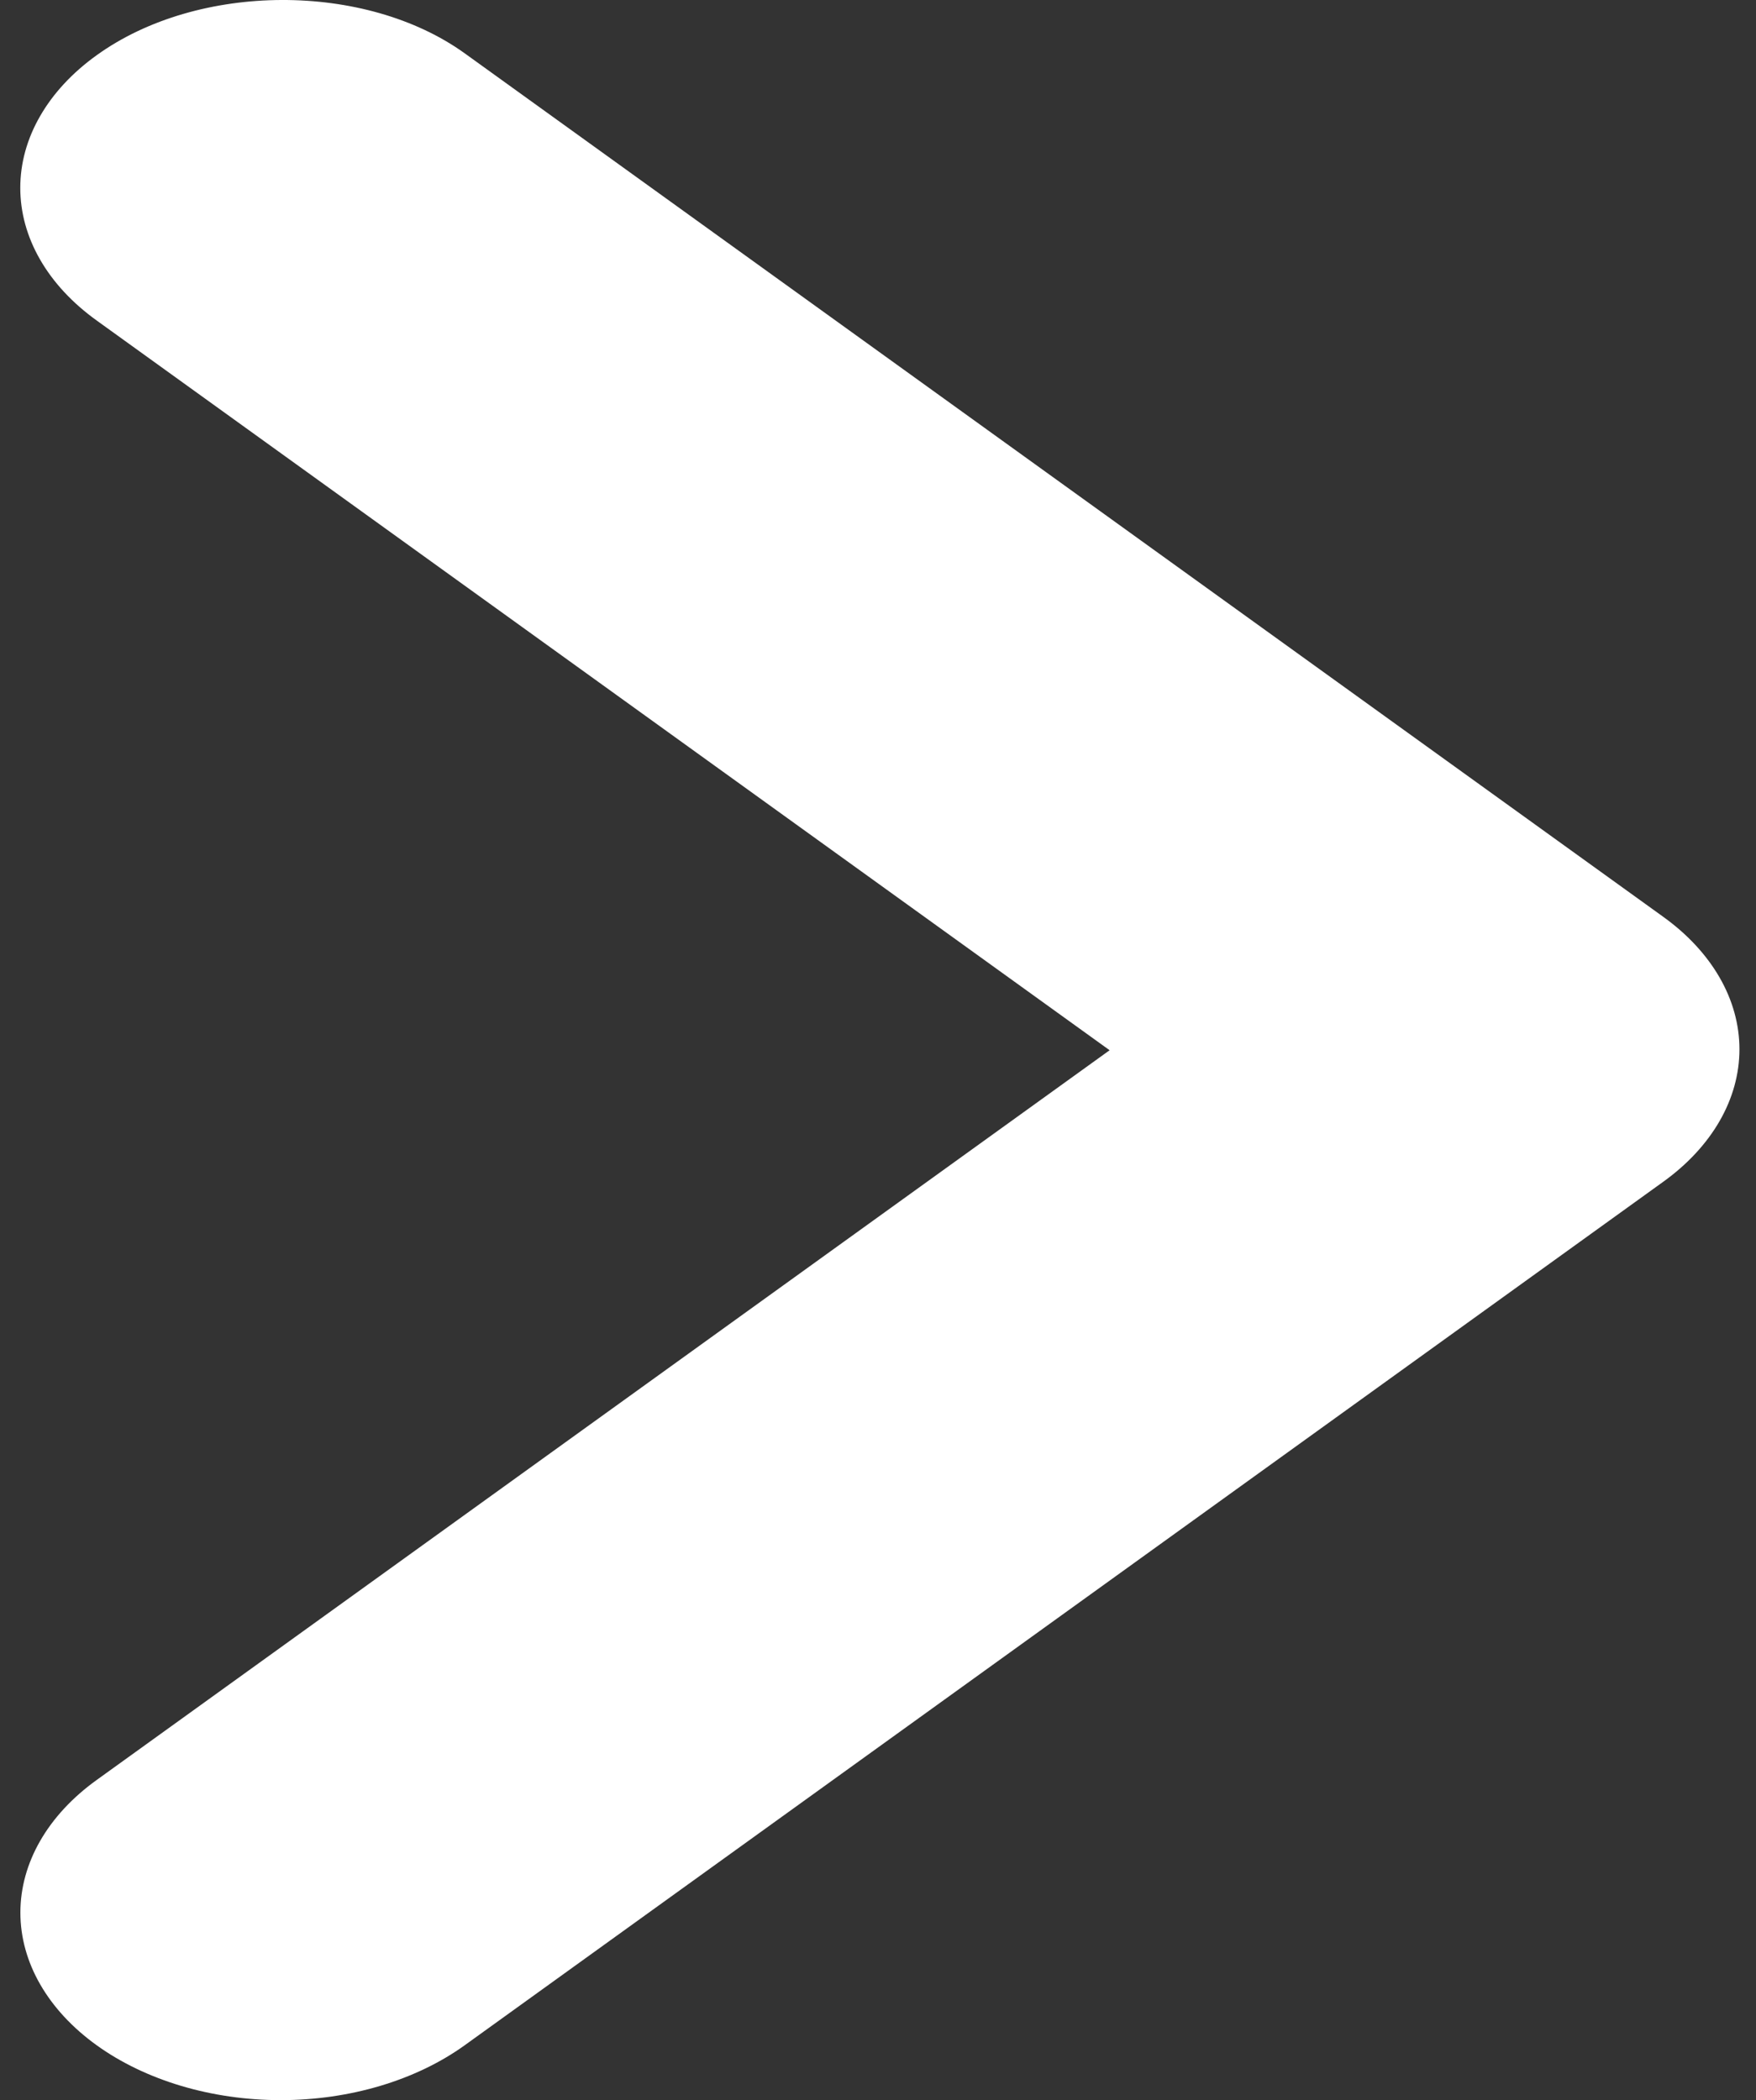 <svg width="51" height="61" viewBox="0 0 51 61" fill="none" xmlns="http://www.w3.org/2000/svg">
<rect x="0" y="0" width="51" height="61" fill="#333333" stroke="none"/>
<path d="M2.806 1.605C2.103 2.11 1.545 2.711 1.165 3.372C0.784 4.032 0.589 4.741 0.589 5.456C0.589 6.172 0.784 6.88 1.165 7.541C1.545 8.202 2.103 8.802 2.806 9.308L32.227 30.505L2.806 51.702C1.388 52.723 0.592 54.109 0.592 55.553C0.592 56.998 1.388 58.383 2.806 59.405C4.224 60.426 6.147 61 8.152 61C10.157 61 12.08 60.426 13.498 59.405L48.301 34.329C49.005 33.824 49.562 33.223 49.943 32.562C50.323 31.901 50.519 31.193 50.519 30.477C50.519 29.762 50.323 29.053 49.943 28.393C49.562 27.732 49.005 27.131 48.301 26.626L13.498 1.55C10.616 -0.526 5.763 -0.526 2.806 1.605Z" fill="white"/>
</svg>
